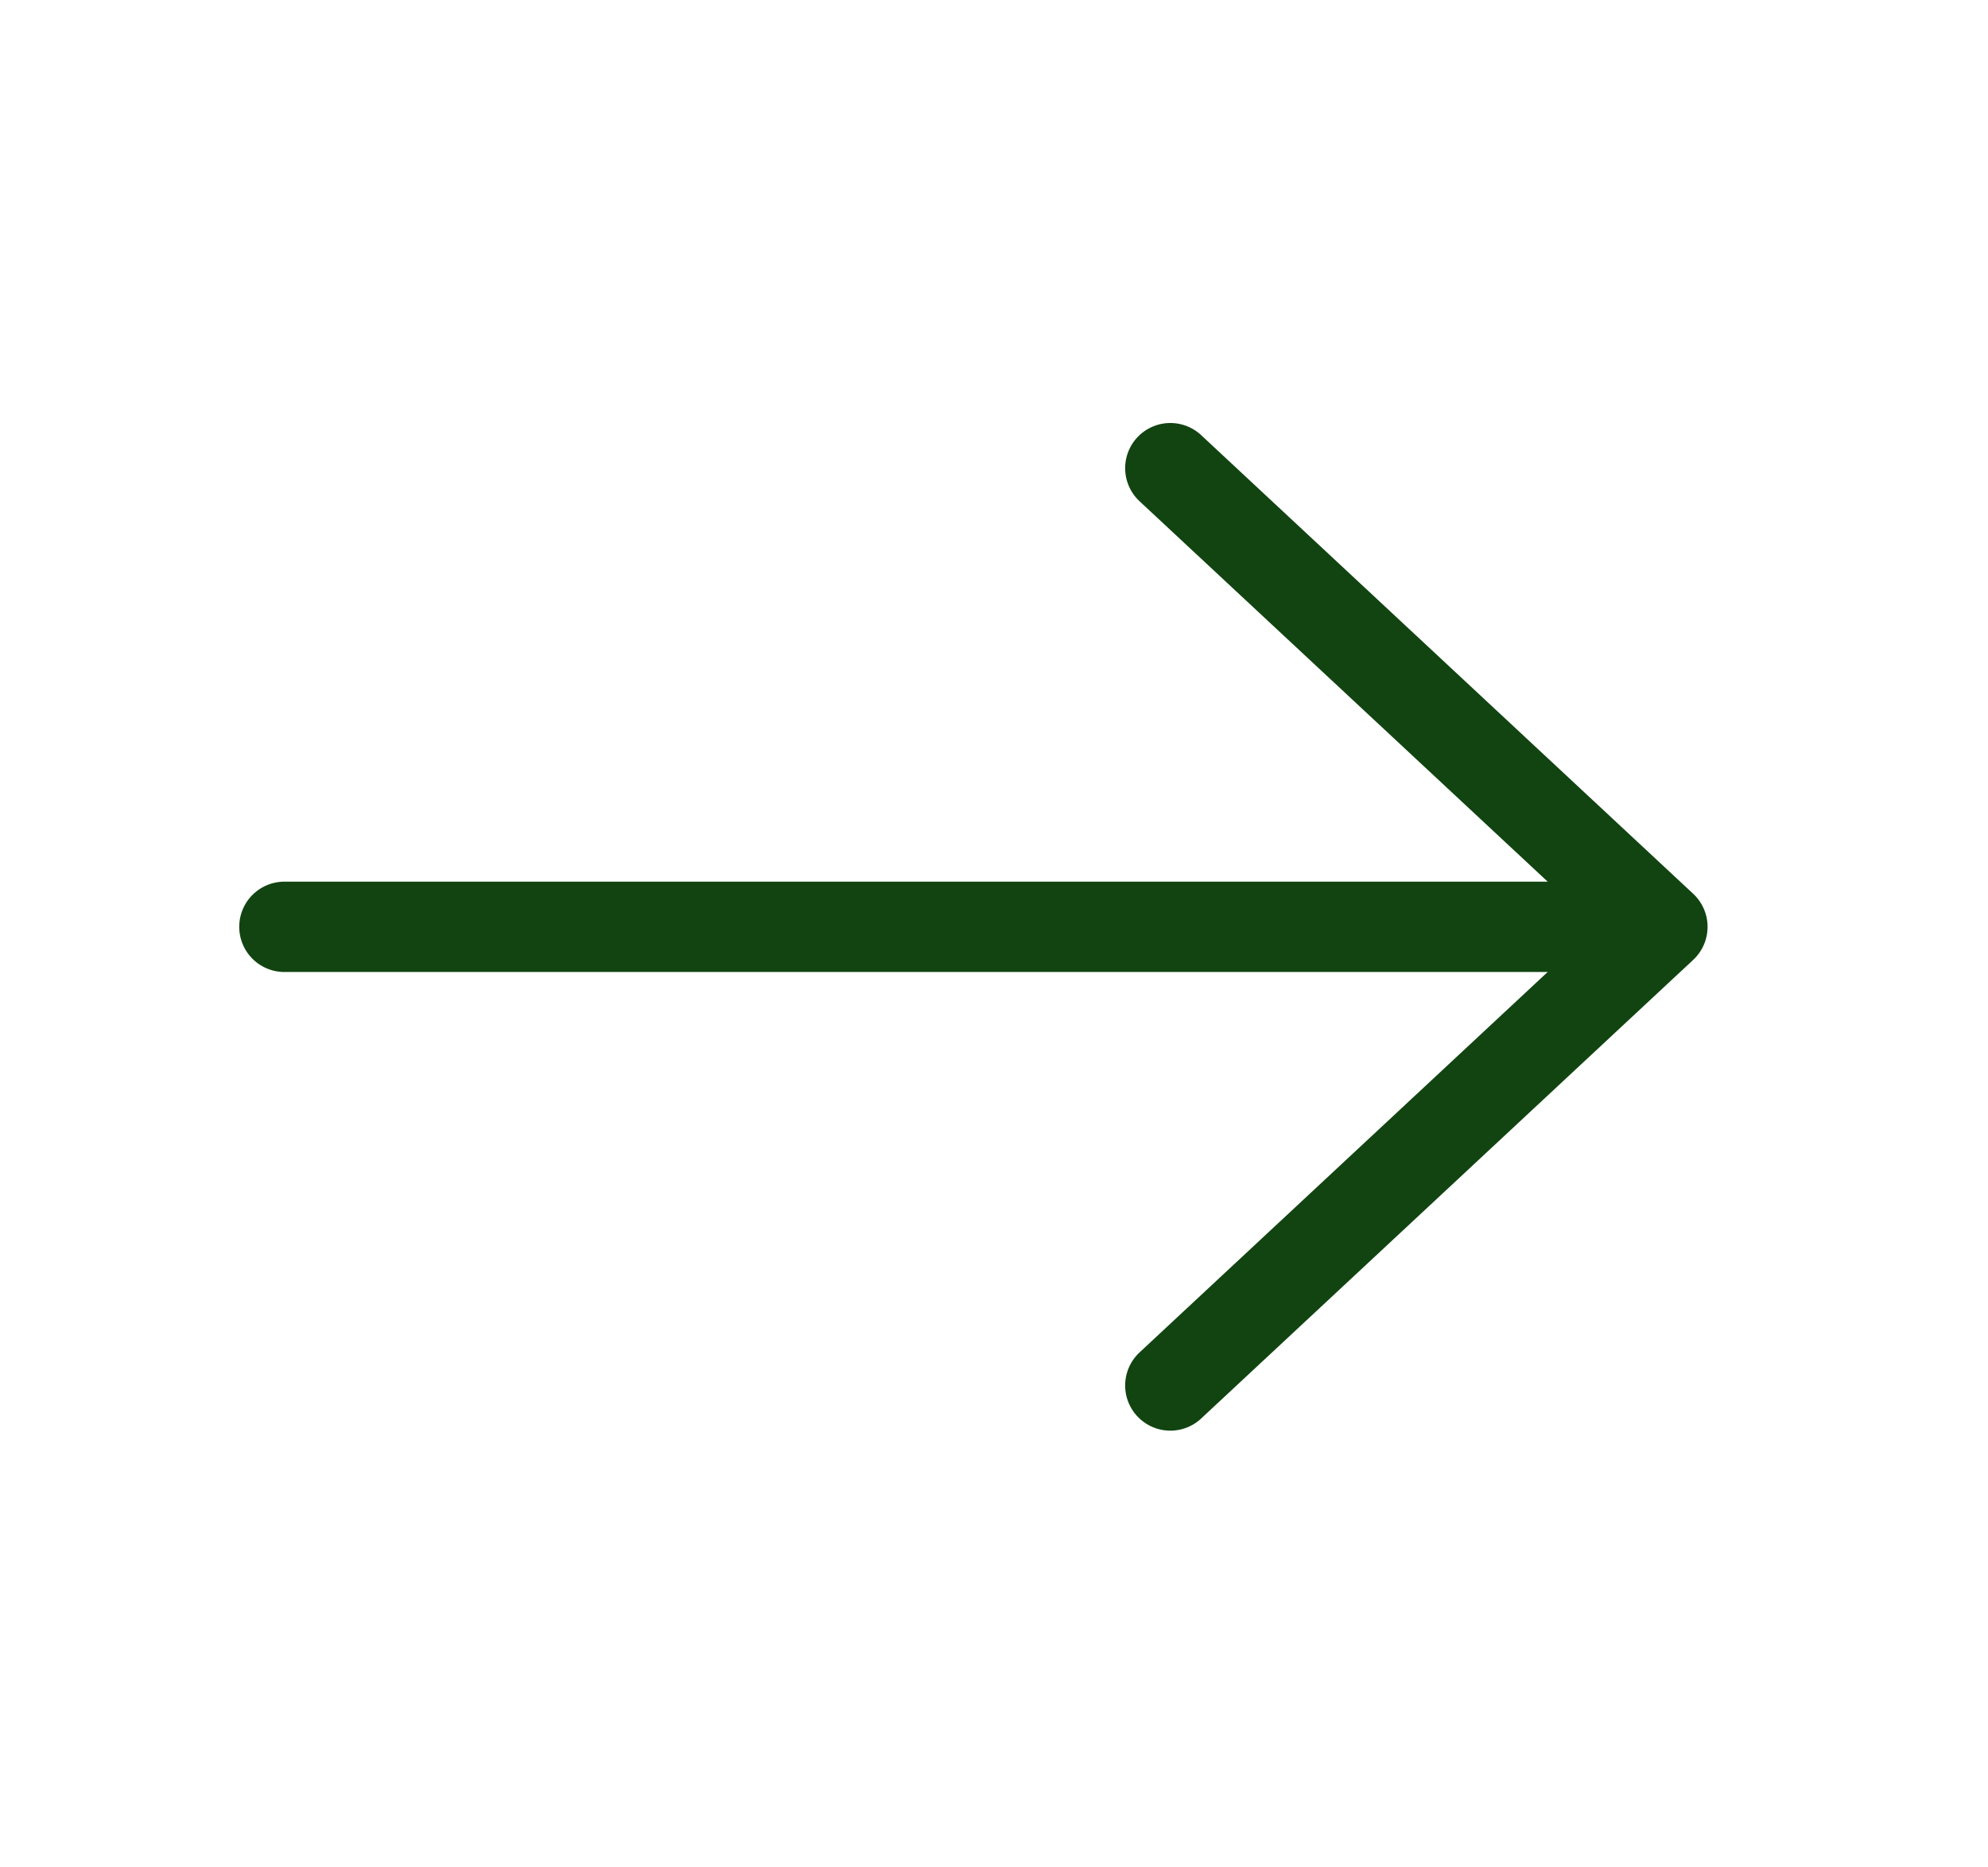 <svg width="33" height="31" viewBox="0 0 33 31" fill="none" xmlns="http://www.w3.org/2000/svg">
<path d="M19.427 7.772L27.595 15.386L19.427 23" stroke="#114411" stroke-width="1.5" stroke-miterlimit="10" stroke-linecap="round" stroke-linejoin="round"/>
<path d="M4.721 15.386H27.366" stroke="#114411" stroke-width="1.5" stroke-miterlimit="10" stroke-linecap="round" stroke-linejoin="round"/>
</svg>
